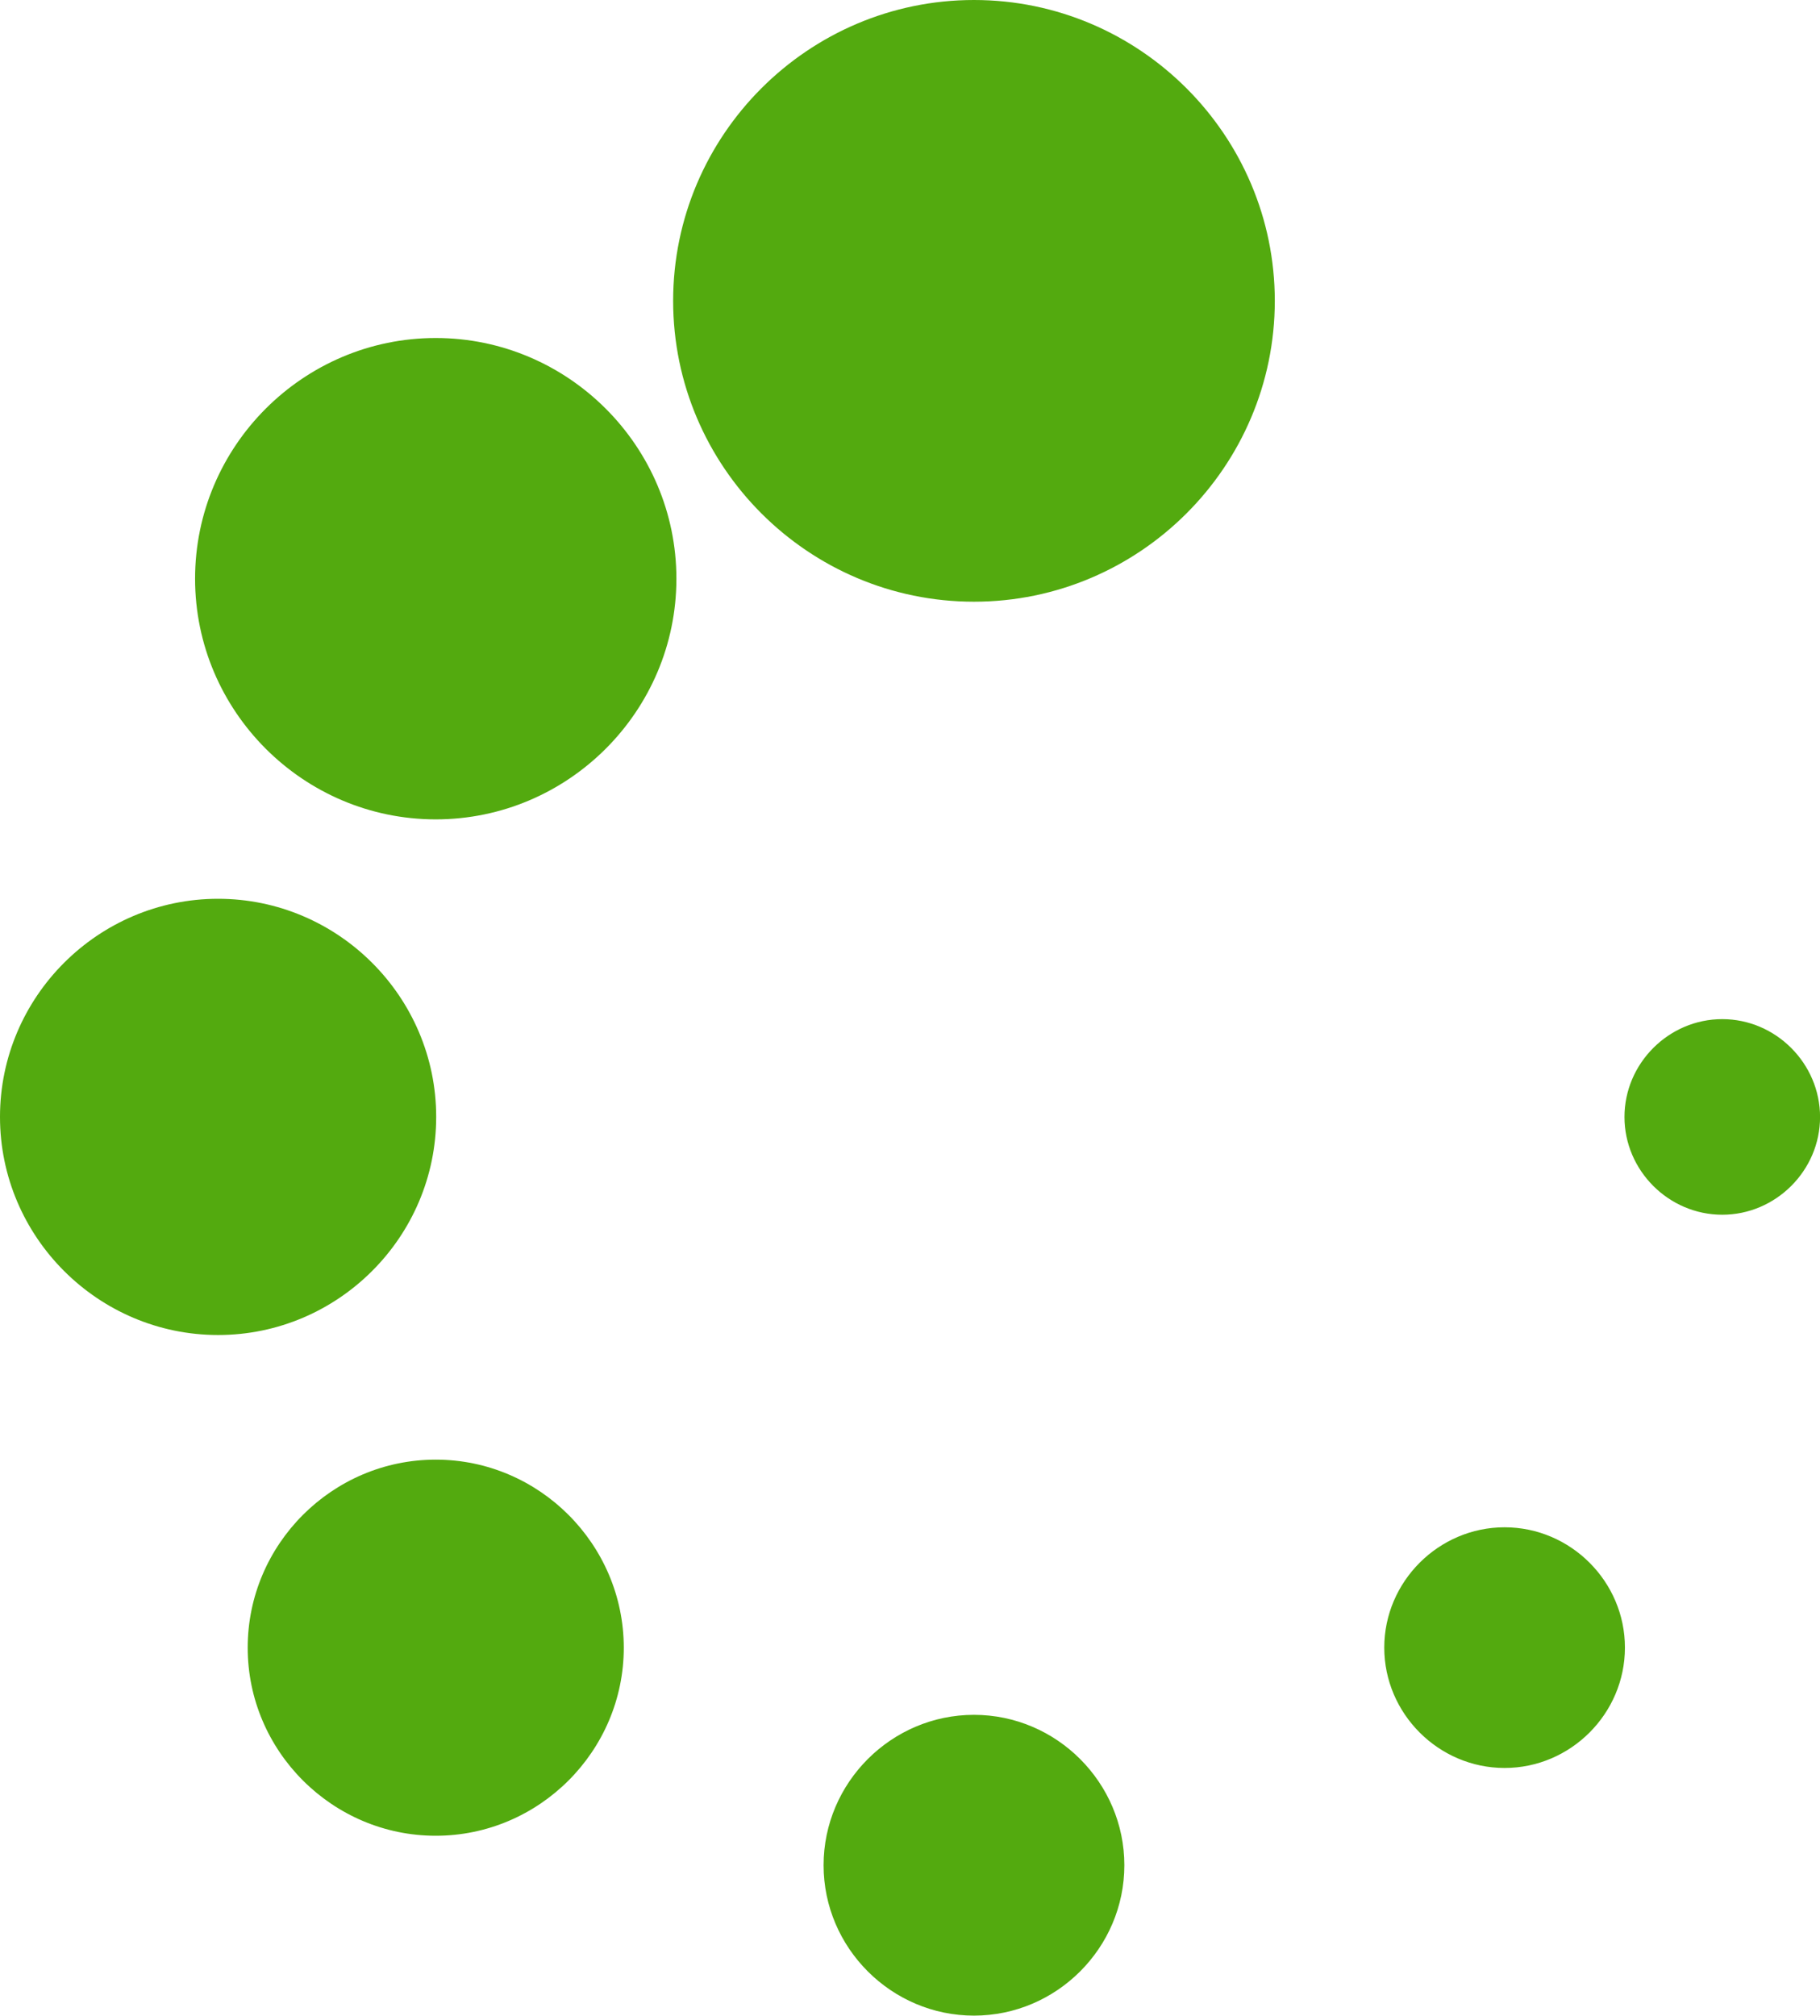 <svg className="img-responsive-SVG" version="1.1" xmlns="http://www.w3.org/2000/svg" x="0px" y="0px"
	width="28.465px" height="31.523px" viewBox="0 0 28.465 31.523" enableBackground="new 0 0 28.465 31.523"
	xml:space="preserve" preserveAspectRatio="xMinYMin">
	<path fill="#53AA0F" d="M15.233,0c-2.592,0-4.705,2.114-4.705,4.705s2.113,4.705,4.705,4.705c2.591,0,4.705-2.114,4.705-4.705
		S17.824,0,15.233,0L15.233,0z M6.815,5.286c-2.072,0-3.764,1.692-3.764,3.764c0,2.072,1.692,3.764,3.764,3.764
		c2.072,0,3.764-1.692,3.764-3.764C10.579,6.978,8.886,5.286,6.815,5.286L6.815,5.286z M3.411,14.056
		C1.534,14.056,0,15.59,0,17.467c0,1.877,1.534,3.411,3.411,3.411c1.877,0,3.411-1.534,3.411-3.411
		C6.822,15.59,5.288,14.056,3.411,14.056L3.411,14.056z M26.936,15.938c-0.837,0-1.529,0.692-1.529,1.53
		c0,0.837,0.691,1.529,1.529,1.529c0.837,0,1.53-0.691,1.53-1.529C28.465,16.63,27.773,15.938,26.936,15.938L26.936,15.938z
		M6.815,22.827c-1.617,0-2.941,1.323-2.941,2.941c0,1.617,1.324,2.941,2.941,2.941c1.617,0,2.941-1.324,2.941-2.941
		C9.755,24.15,8.432,22.827,6.815,22.827L6.815,22.827z M23.532,23.885c-1.032,0-1.882,0.85-1.882,1.882
		c0,1.032,0.85,1.882,1.882,1.882c1.033,0,1.882-0.85,1.882-1.882C25.415,24.735,24.565,23.885,23.532,23.885L23.532,23.885z
		M15.233,26.818c-1.292,0-2.352,1.06-2.352,2.352c0,1.292,1.06,2.352,2.352,2.352c1.292,0,2.352-1.06,2.352-2.352
		C17.585,27.878,16.525,26.818,15.233,26.818L15.233,26.818z" />
</svg>